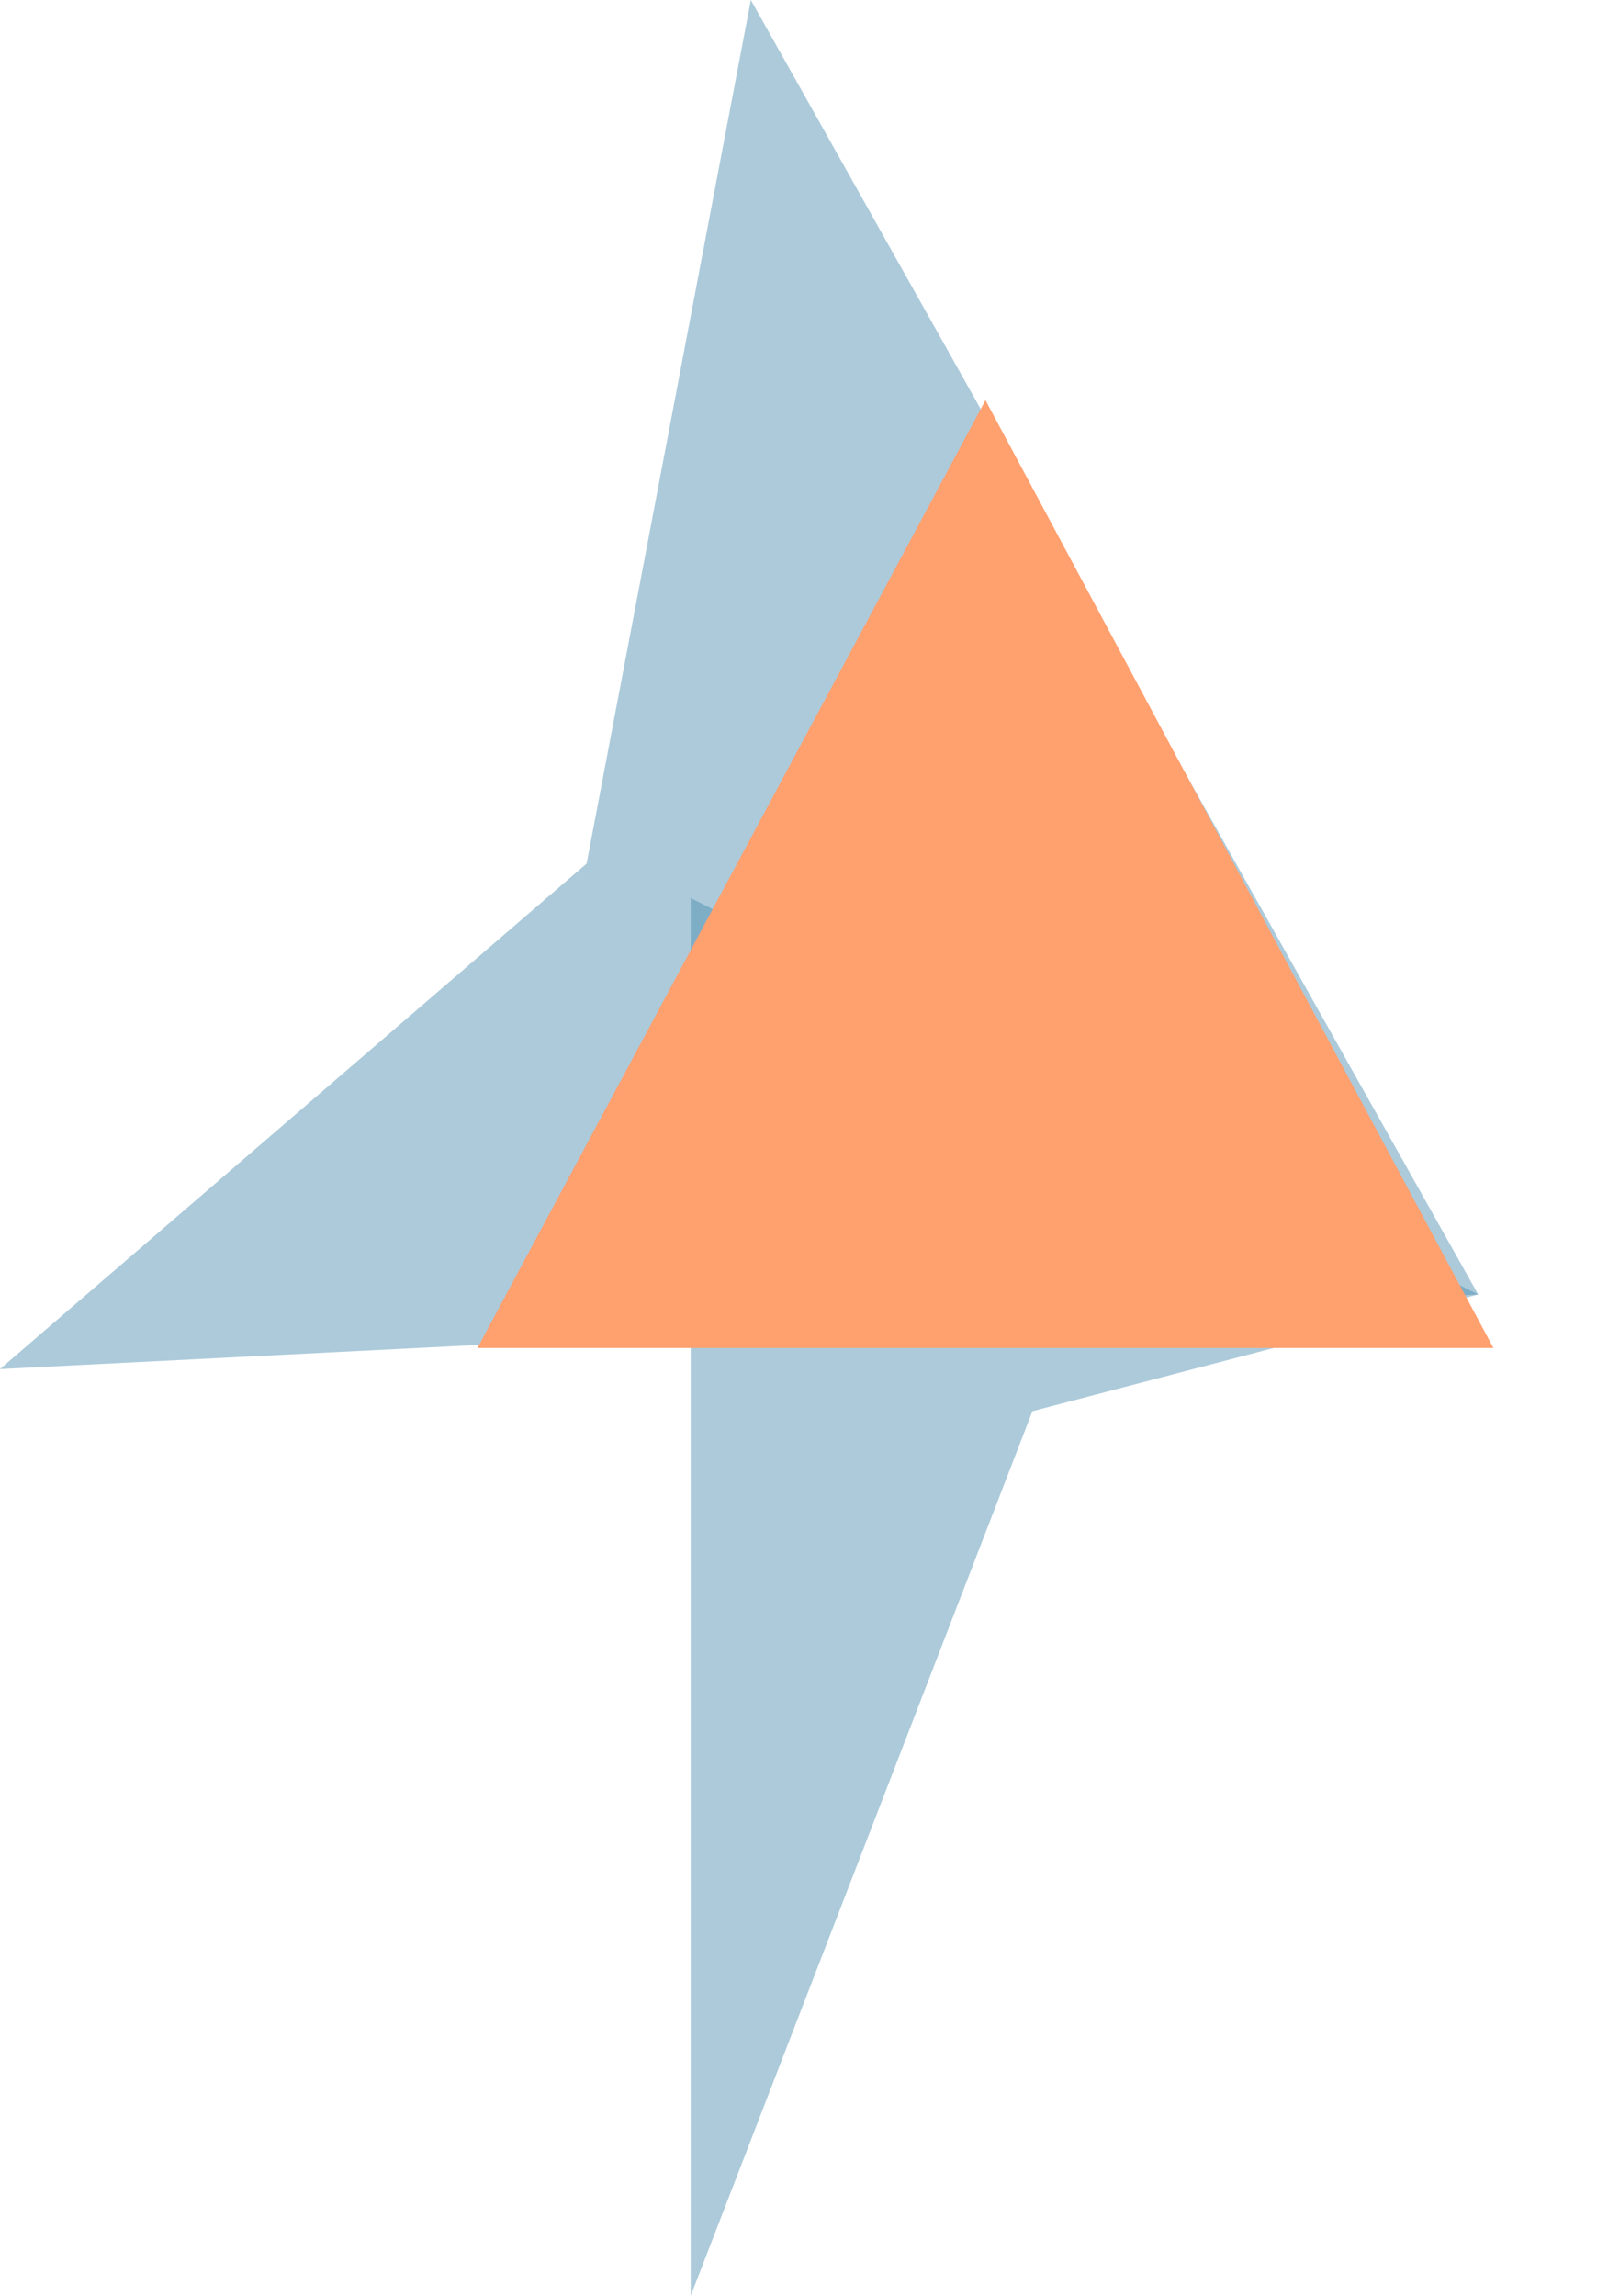<svg width="32" height="46" viewBox="0 0 32 46" fill="none" xmlns="http://www.w3.org/2000/svg">
  <path d="M15.045 0L29.619 25.936L0 27.431L11.754 17.303L15.045 0Z" fill="#498AAE" fill-opacity="0.45"/>
  <path d="M13.84 17.994L29.619 25.936L20.687 28.275L13.84 46V17.994Z" fill="#498AAE" fill-opacity="0.45"/>
  <path d="M19.746 8.018L29.925 27.009H9.567L19.746 8.018Z" fill="#FFA06F"/>
</svg>
